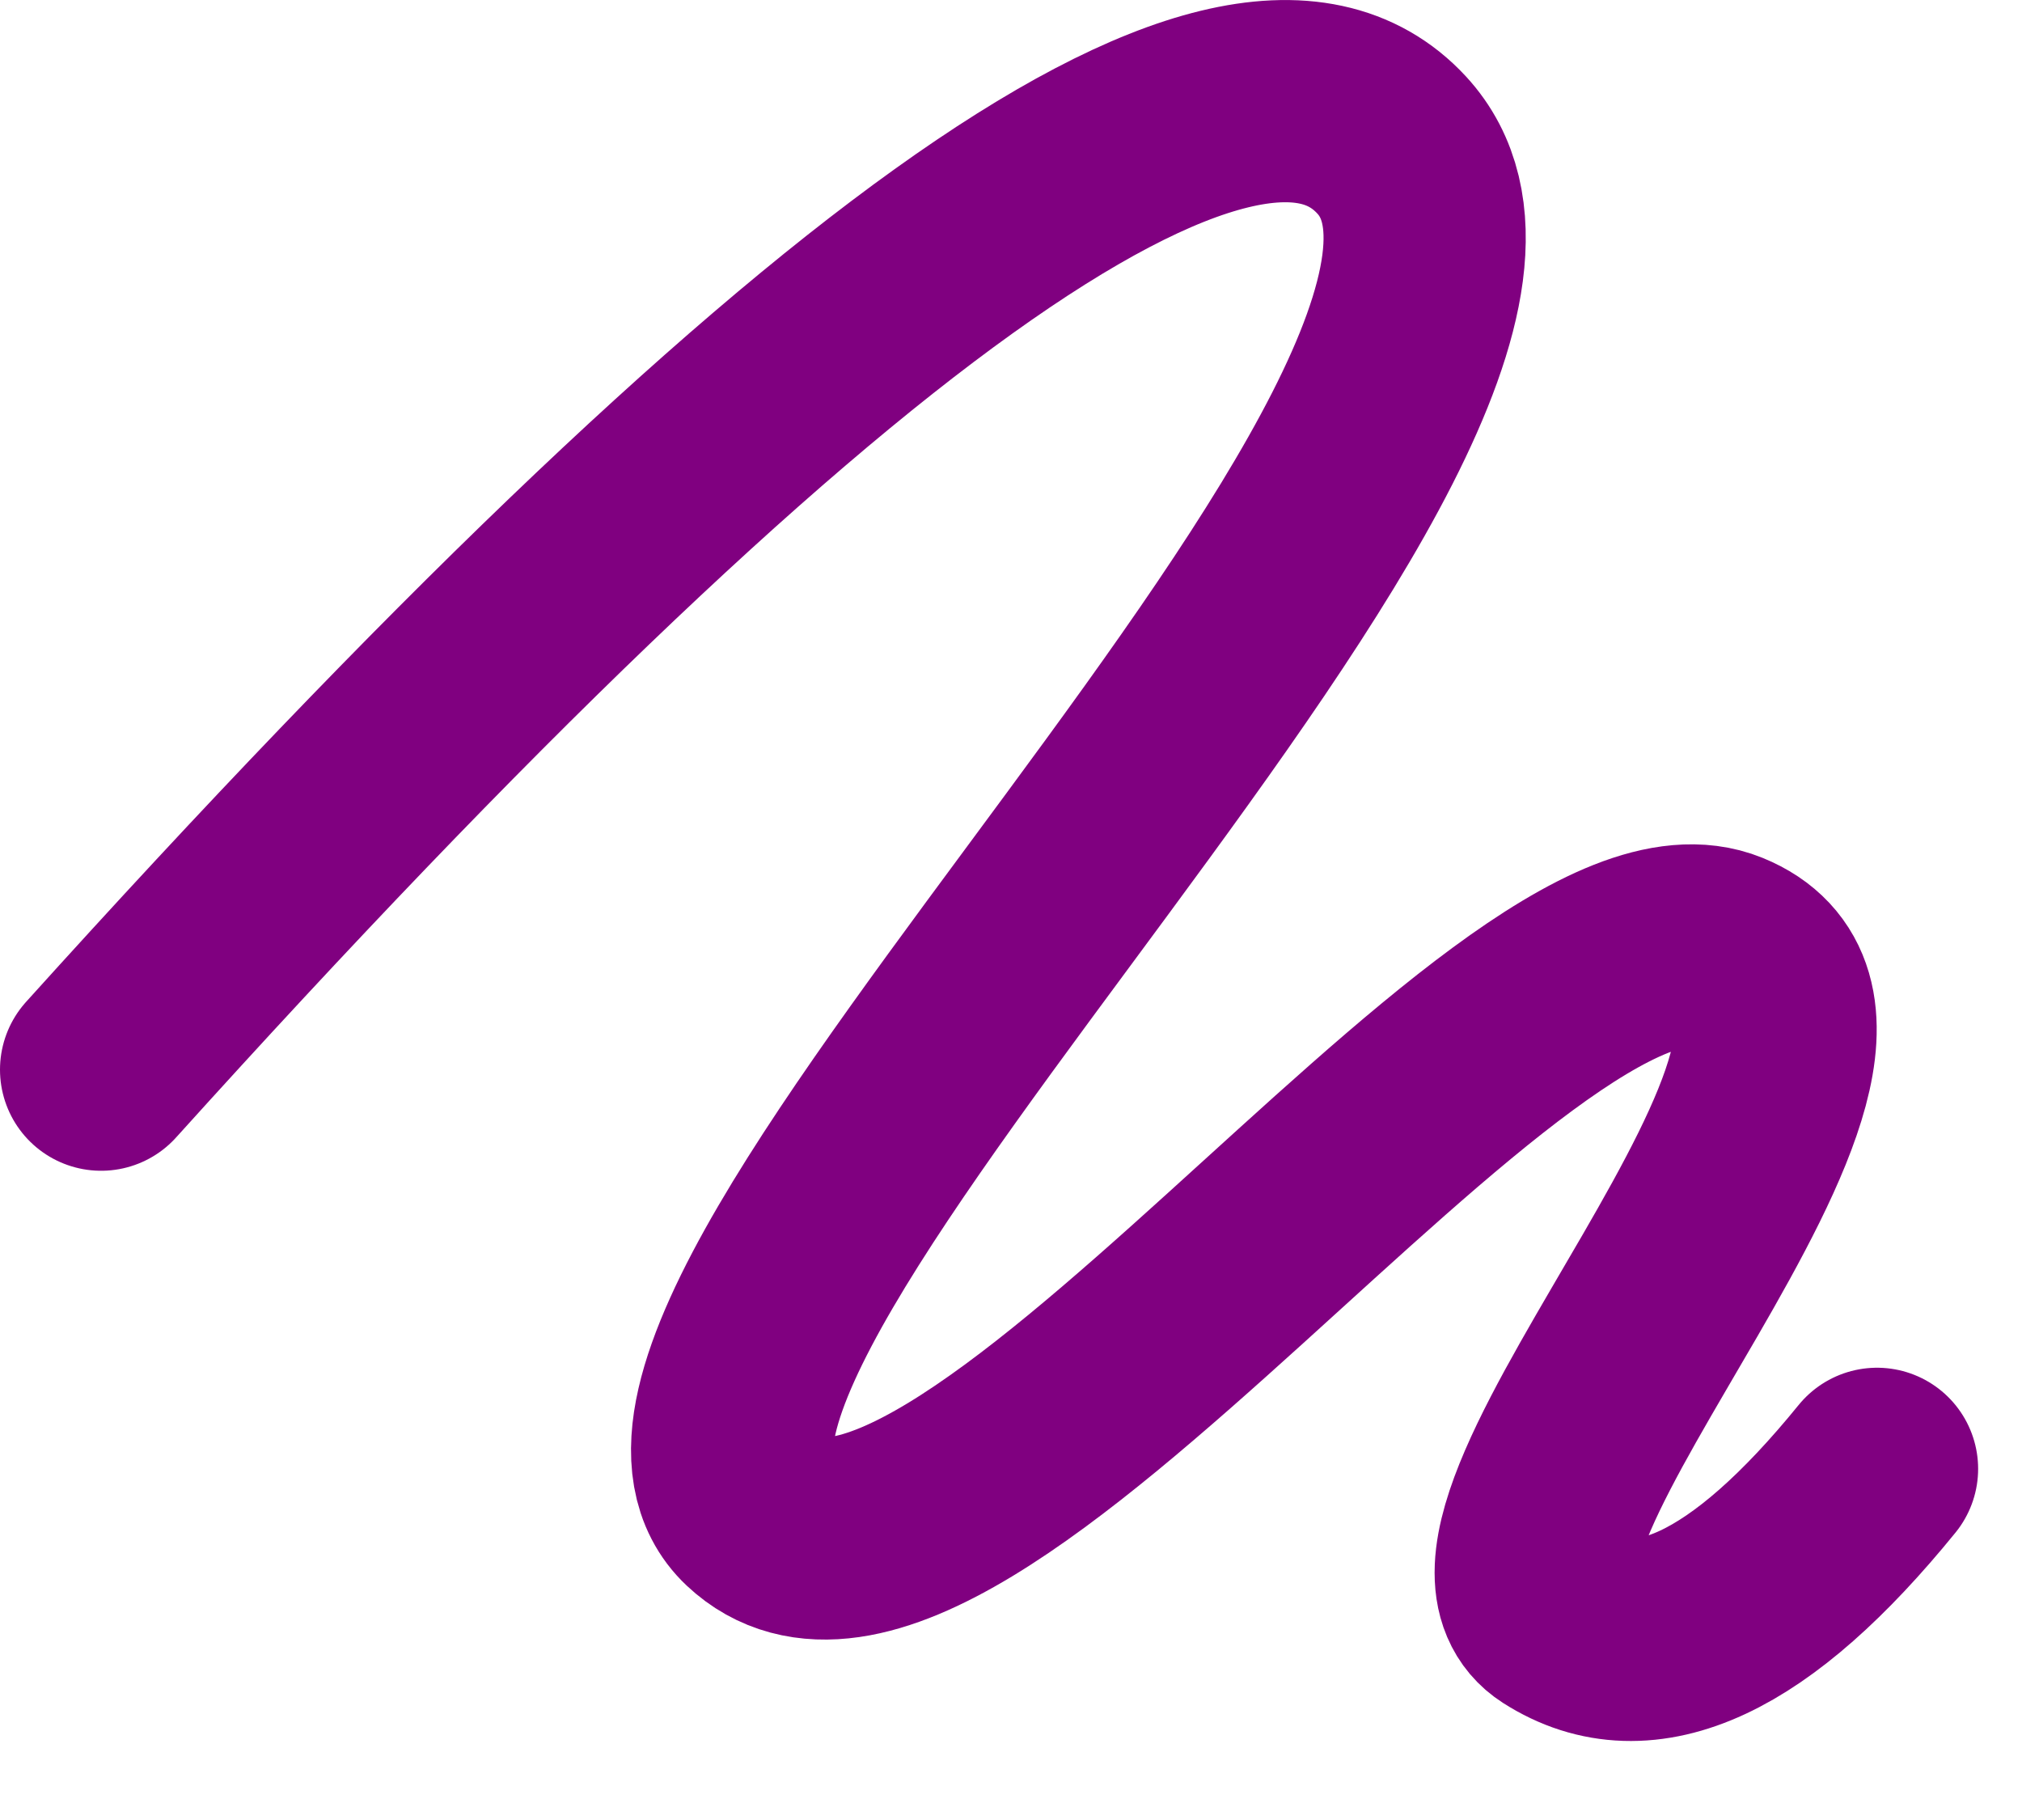 <?xml version="1.0" ?><svg height="18px" version="1.1" viewBox="0 0 20 18" width="20px" xmlns="http://www.w3.org/2000/svg" xmlns:xlink="http://www.w3.org/1999/xlink"><title/><g fill="none" fill-rule="evenodd" id="Icons" stroke="none" stroke-linecap="round" stroke-linejoin="round" stroke-width="1"><g id="Group" stroke="purple" stroke-width="2" transform="translate(-2, -3)"><g id="Shape"><path d="M3,13.579 C9.989,5.835 14.244,2.786 15.765,4.434 C18.047,6.905 7.556,16.146 9.478,17.954 C11.401,19.763 16.996,11.572 19.058,12.411 C21.12,13.25 16.115,18.172 17.406,19 C18.266,19.551 19.319,19.061 20.566,17.527"/></g></g></g></svg>
